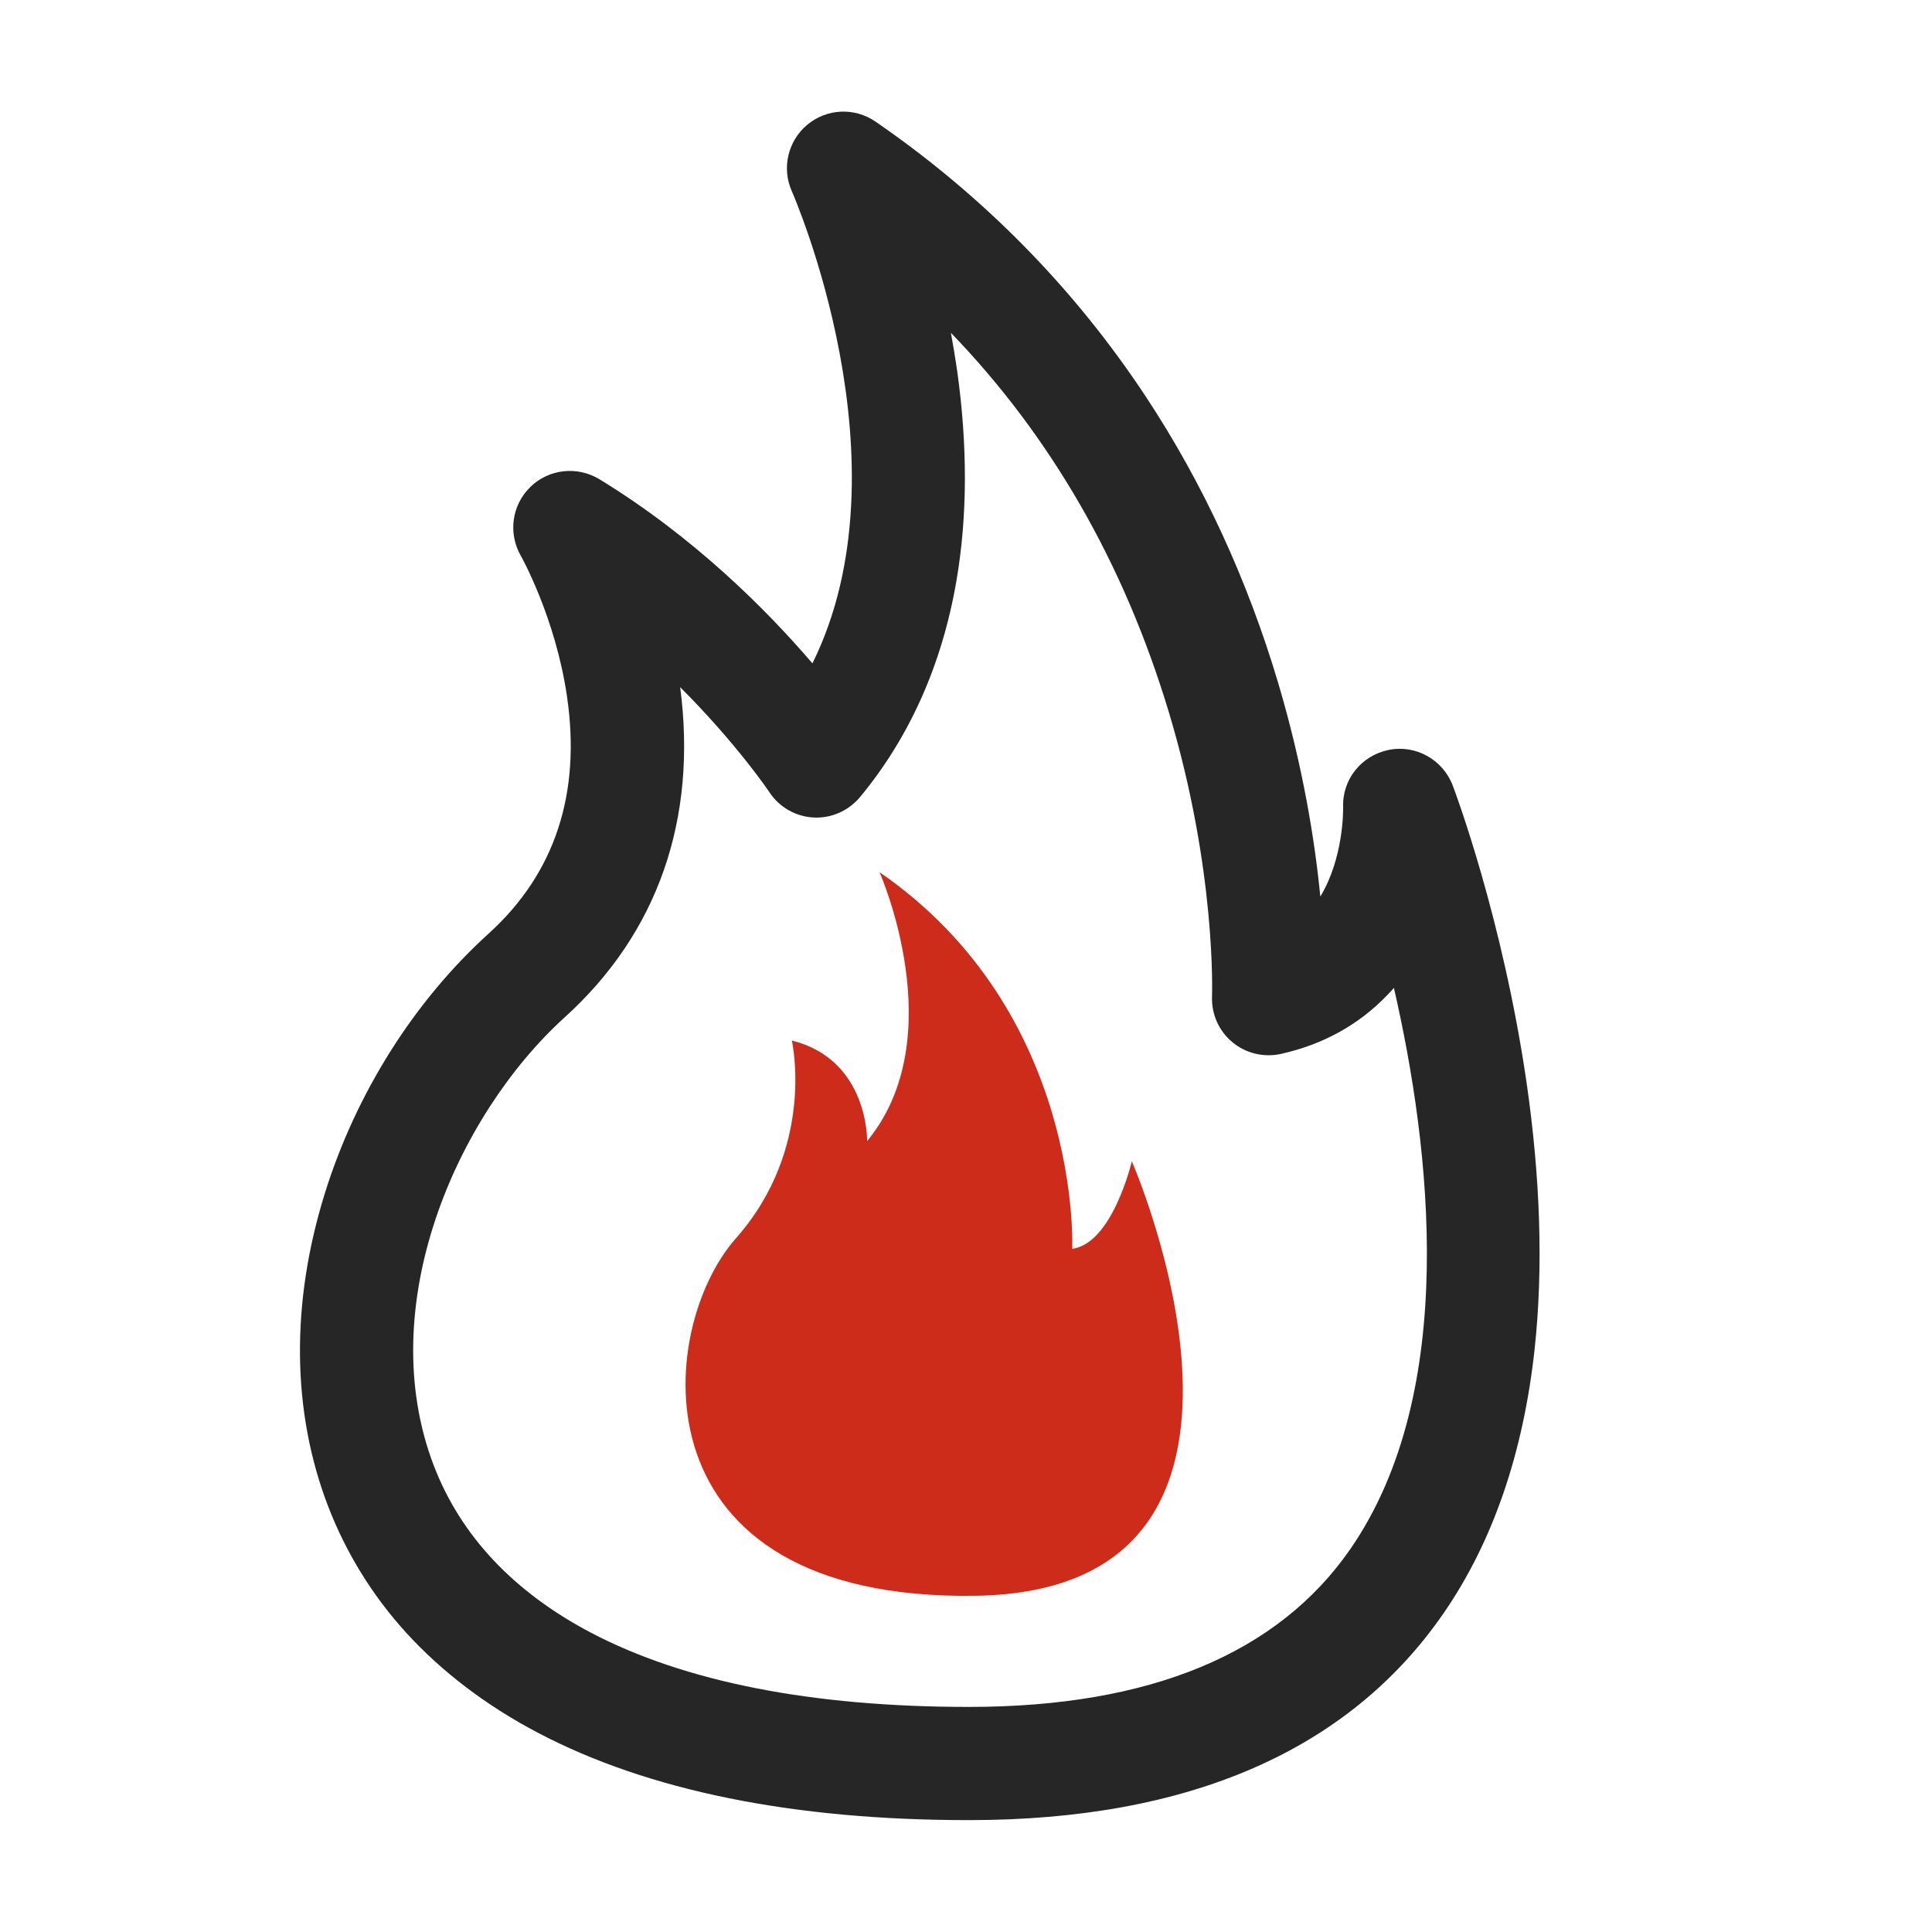<?xml version="1.0" standalone="no"?><!DOCTYPE svg PUBLIC "-//W3C//DTD SVG 1.1//EN" "http://www.w3.org/Graphics/SVG/1.1/DTD/svg11.dtd"><svg t="1621072338408" class="icon" viewBox="0 0 1024 1024" version="1.1" xmlns="http://www.w3.org/2000/svg" p-id="4439" xmlns:xlink="http://www.w3.org/1999/xlink" width="200" height="200"><defs><style type="text/css"></style></defs><path d="M513.5 964.7h-0.1c-93.1 0-169.9-15.6-228.3-46.3-27.4-14.4-50.9-32.3-69.8-53-17.9-19.7-31.8-42.2-41.3-66.8-19.4-50.3-20-107.8-1.8-166.2 16.5-53 47.4-101.9 86.8-137.6 35.1-31.8 49.1-74.2 41.5-125.8-6.1-41.7-24.3-74.2-24.5-74.5-6.8-11.9-4.7-26.9 5.1-36.4 9.8-9.6 24.9-11.2 36.6-4.1 50.6 30.9 89.2 69.9 112.9 97.6C483 245.8 420.4 103 419.7 101.4c-5.5-12.3-2.1-26.7 8.2-35.3 10.3-8.6 25.1-9.3 36.2-1.6 57.4 39.5 105.6 88.7 143.4 146 30.2 45.8 53.7 96.8 70 151.6 13.1 44.1 19.4 83.5 22.3 113.1 12.2-20.2 12.1-45 12.1-47.3-0.6-14.7 9.6-27.4 24-30.4s28.9 5.1 34.1 18.9c1.1 2.8 26.3 70 39 156.6 7.5 51.5 9 99.2 4.4 141.9-6 55.3-22.2 102.4-48.3 140.2-50.2 72.7-134.9 109.6-251.6 109.6z m-153-600.5c9.2 70-11.9 130.4-61.2 175C241.5 591.7 197.6 692.8 230 777c14.3 37.1 42.3 66.8 83.1 88.3 49.7 26.1 117.1 39.4 200.4 39.4h0.1c95.8 0 163.8-28.2 202.2-83.8 57.6-83.5 42.5-212.4 23-297.3-1.1 1.3-2.2 2.5-3.4 3.7-15.1 15.8-34.1 26.3-56.5 31.3-9.1 2-18.7-0.3-25.8-6.3-7.2-6-11.1-15-10.7-24.3 0-0.6 2.4-66.8-23-150.9-23.7-78.5-62.3-145.7-115.4-200.7 1.2 6.5 2.3 13.2 3.3 20 5.6 39.9 5.5 77.4-0.4 111.6-7.6 44.1-24.7 82.6-51 114.4-6.1 7.3-15.2 11.4-24.7 10.9s-18.2-5.5-23.4-13.4c-0.3-0.5-17.3-25.7-47.3-55.7z" fill="#262626" p-id="4440"></path><path d="M459.6 604.8s0.9-43.1-39.9-53.3c0 0 13 56.6-29.7 104.9-42.7 48.3-55 192.2 127.1 189.4s82.8-230.3 82.8-230.3-10.2 43.6-31.6 46.4c0 0 5.6-125.4-102.1-199.6-0.1 0 38.9 87.3-6.6 142.5z" fill="#CE2C1B" p-id="4441"></path></svg>